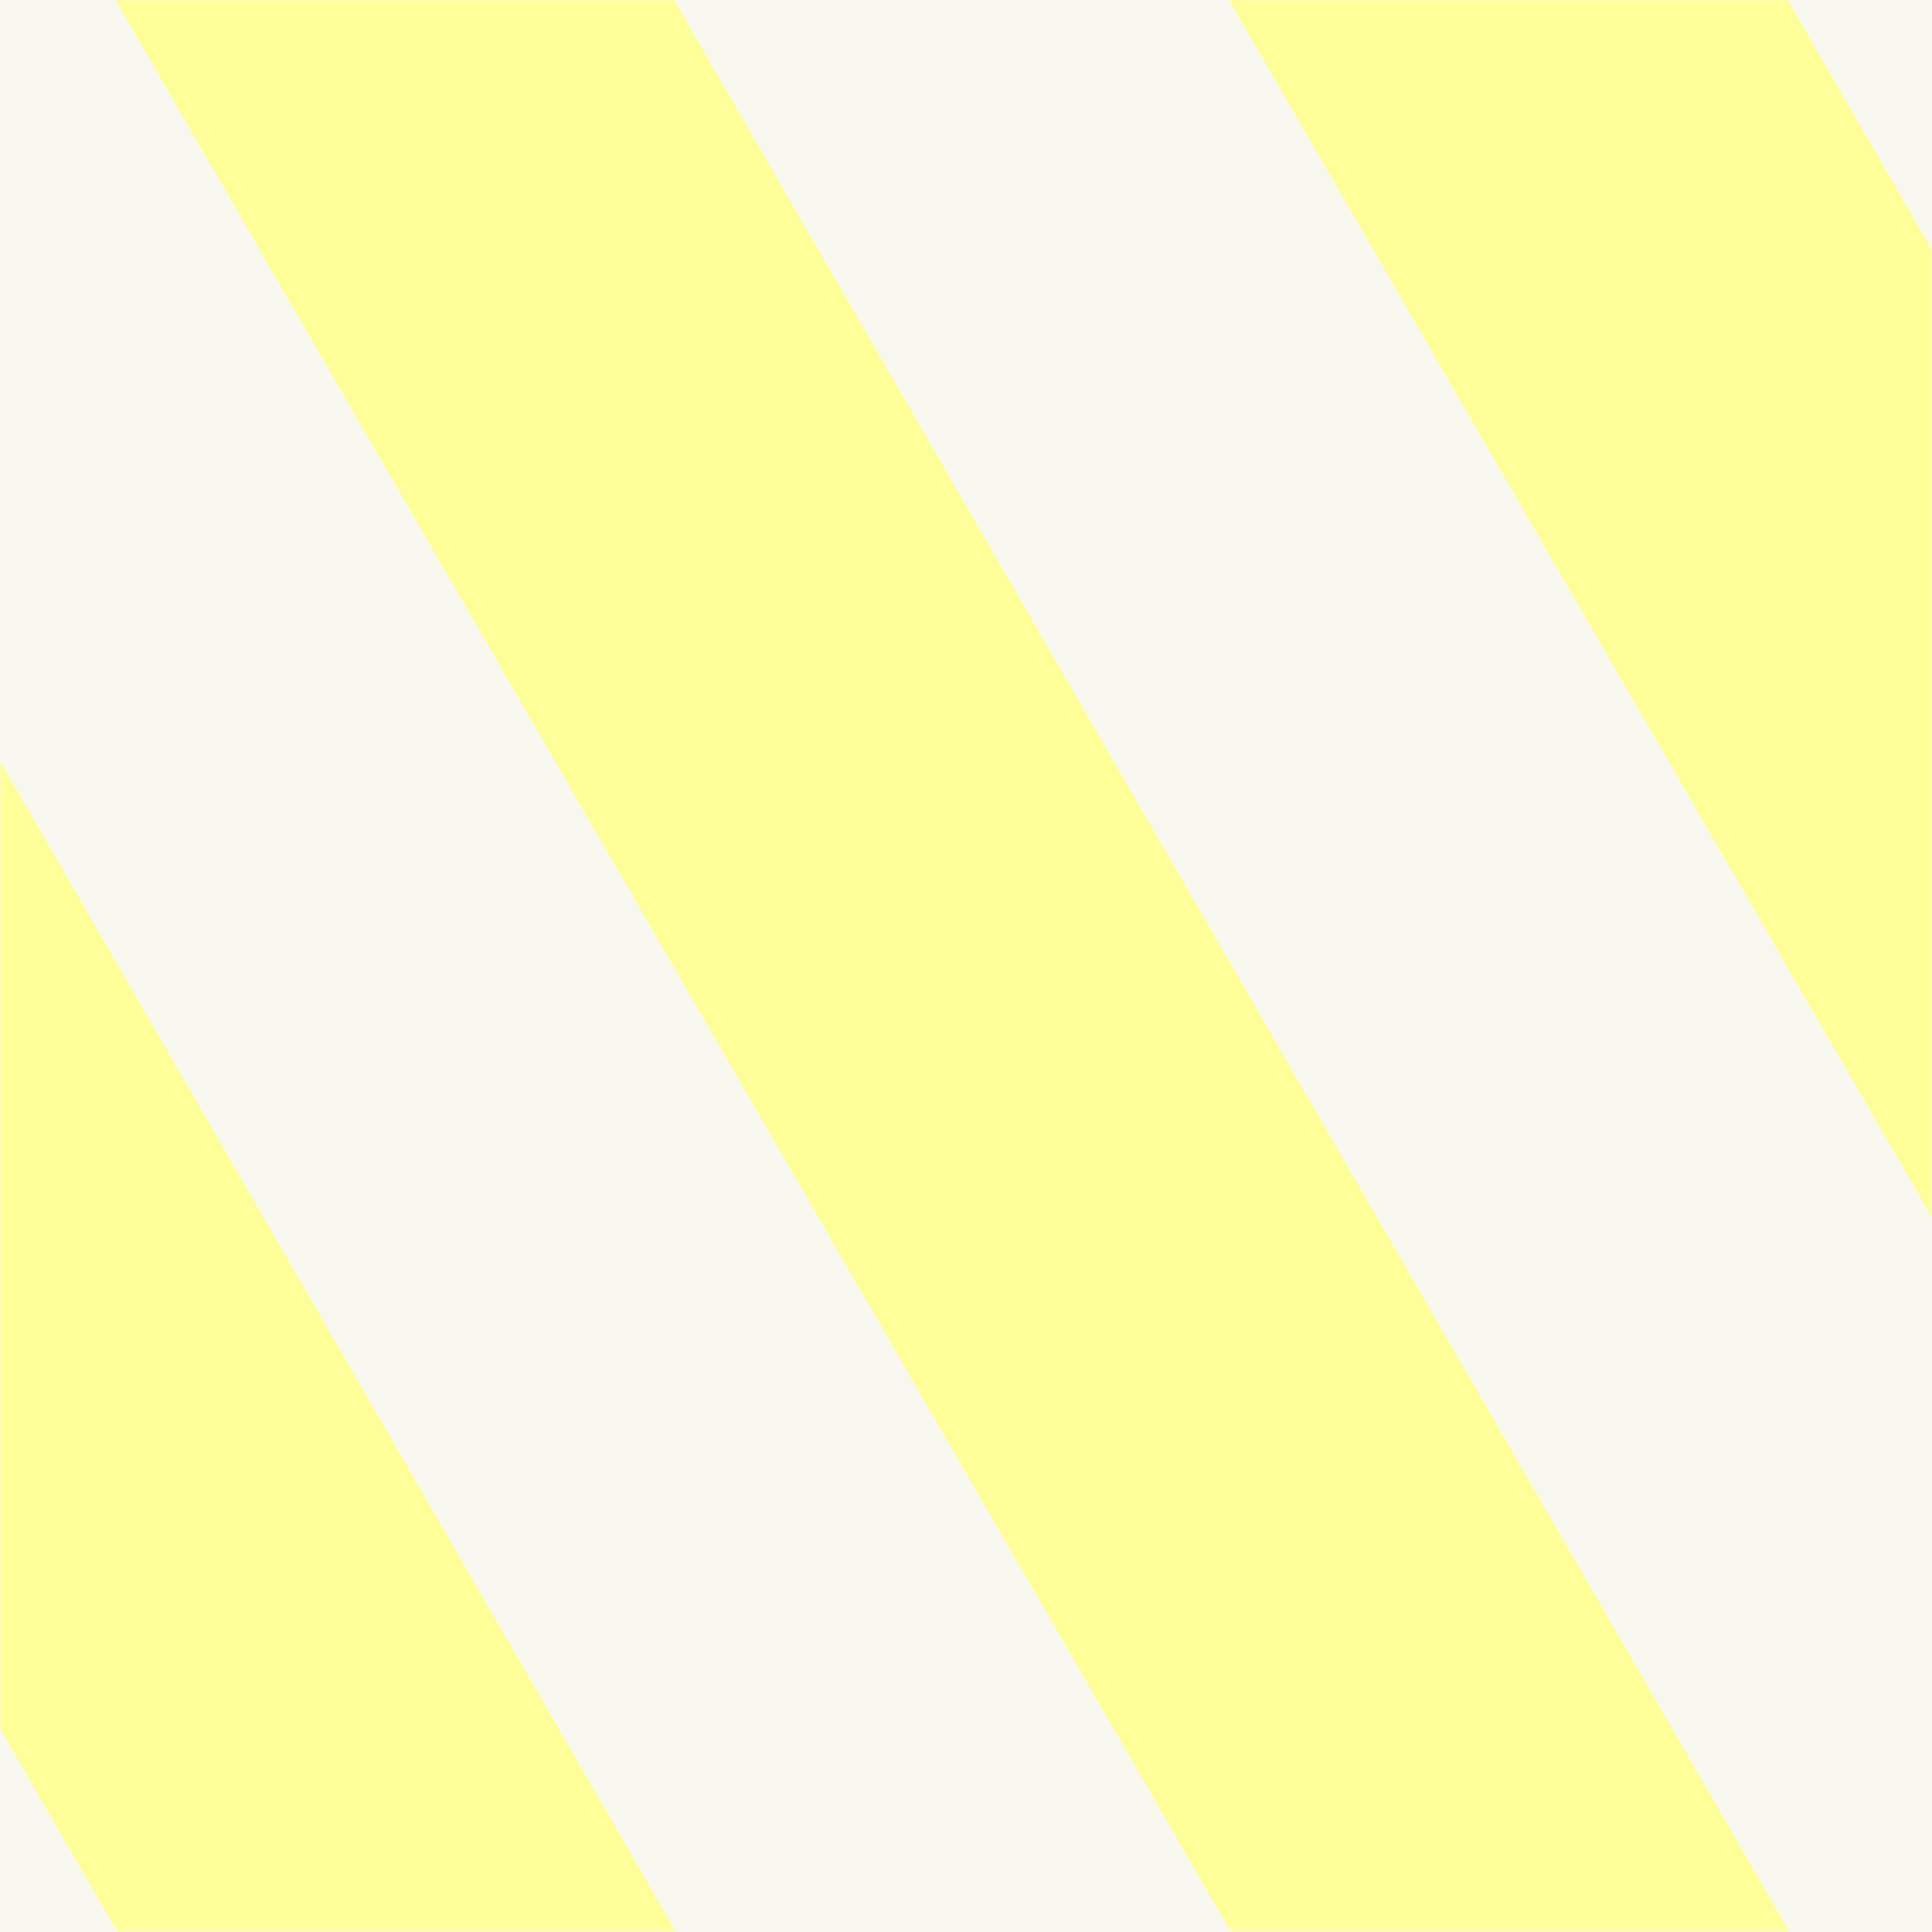 <svg width="600" height="600" viewBox="0 0 600 600" fill="none" xmlns="http://www.w3.org/2000/svg">
<rect x="0" y="0" width="600" height="600" fill="#333333" stroke="none"/>
<g clip-path="url(#clip0)">
<rect width="600" height="600" transform="matrix(-4.37114e-08 1 1 4.37114e-08 0 0)" fill="#F8F7EE"/>
<mask id="mask0" mask-type="alpha" maskUnits="userSpaceOnUse" x="0" y="-1" width="600" height="601">
<rect width="600" height="600" transform="matrix(-4.37114e-08 1 1 4.37114e-08 0 -0.322)" fill="#C4C4C4"/>
</mask>
<g mask="url(#mask0)">
<rect width="1318.54" height="150.26" transform="matrix(0.5 0.866 0.866 -0.5 174.521 -358.814)" fill="#FFFF99"/>
<rect width="1318.54" height="150.26" transform="matrix(0.5 0.866 0.866 -0.5 -84.837 -209.074)" fill="#FFFF99"/>
<rect width="1318.54" height="150.26" transform="matrix(0.5 0.866 0.866 -0.5 -344.194 -59.333)" fill="#FFFF99"/>
</g>
</g>
<defs>
<clipPath id="clip0">
<rect width="600" height="600" fill="white" transform="matrix(-4.37114e-08 1 1 4.37114e-08 0 0)"/>
</clipPath>
</defs>
</svg>
